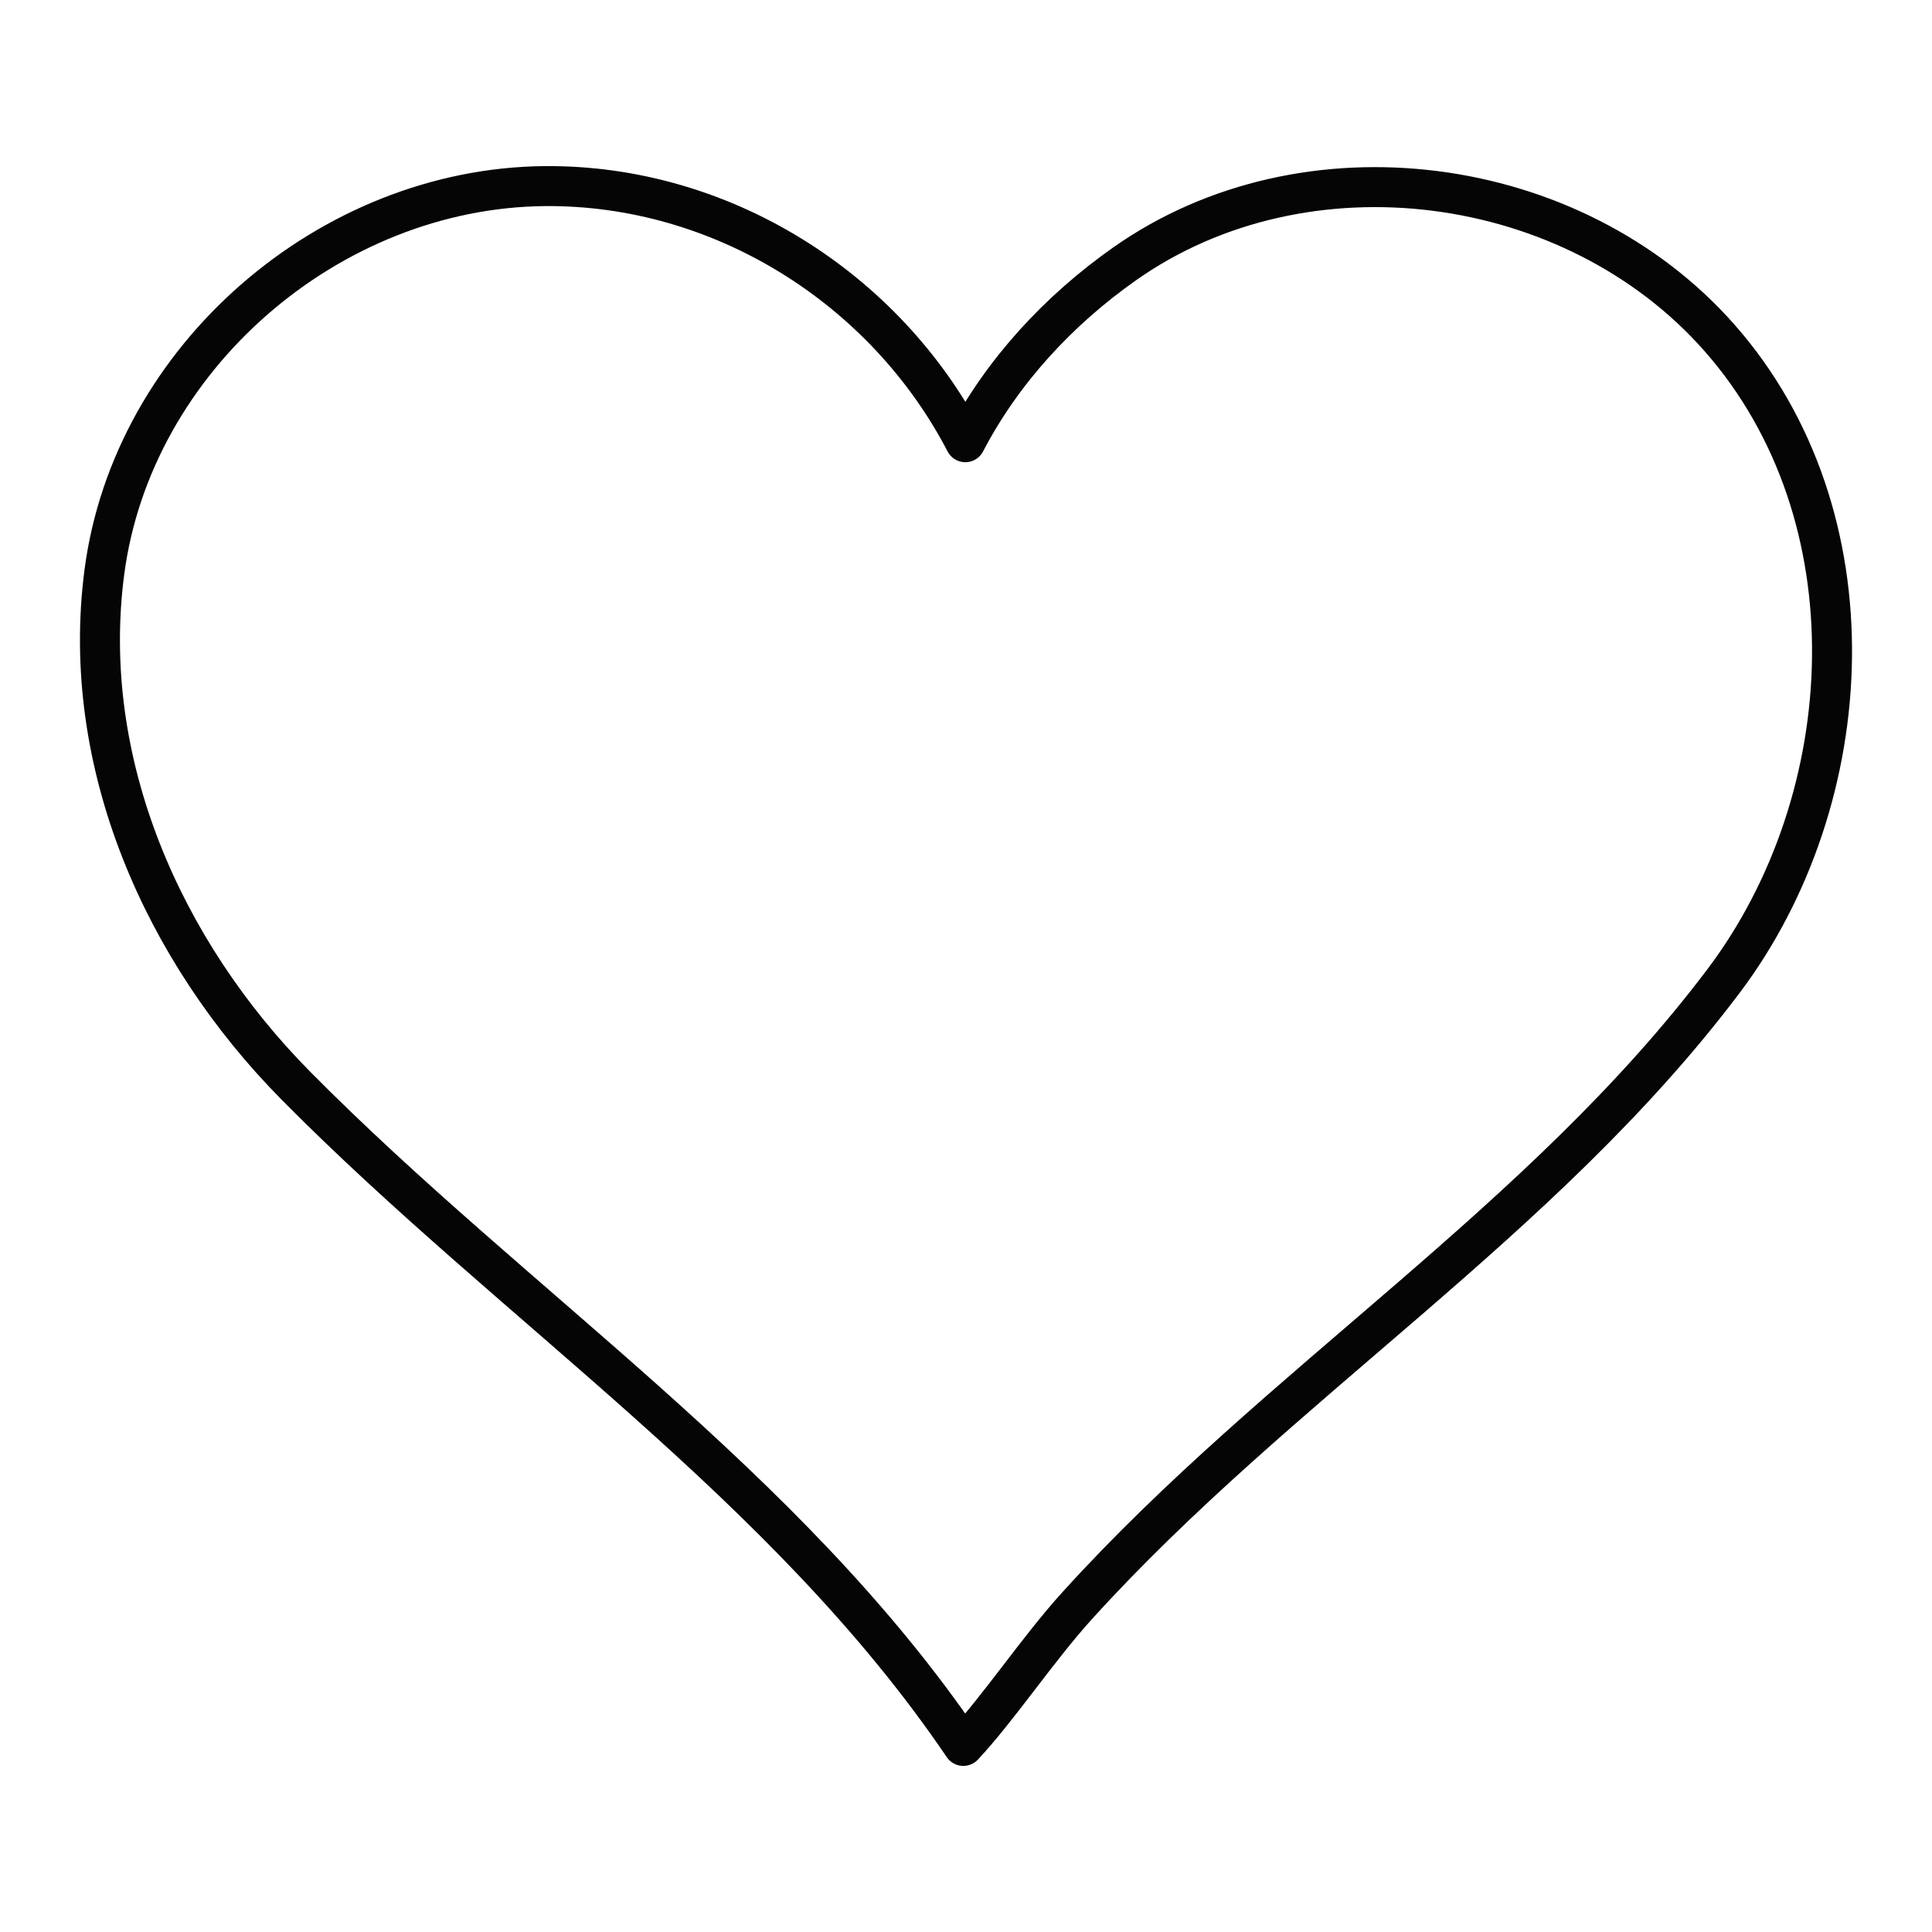 <?xml version="1.0" encoding="UTF-8" standalone="no"?>
<!-- Created with Inkscape (http://www.inkscape.org/) -->

<svg
   xmlns:dc="http://purl.org/dc/elements/1.1/"
   xmlns:cc="http://creativecommons.org/ns#"
   xmlns:rdf="http://www.w3.org/1999/02/22-rdf-syntax-ns#"
   xmlns:svg="http://www.w3.org/2000/svg"
   xmlns="http://www.w3.org/2000/svg"
   xmlns:sodipodi="http://sodipodi.sourceforge.net/DTD/sodipodi-0.dtd"
   xmlns:inkscape="http://www.inkscape.org/namespaces/inkscape"
   id="svg2"
   sodipodi:docname="pixabella-Two-Pink-Hearts-Together.svg"
   inkscape:export-filename="/Users/ceejay/Documents/Websites/Pixabella/Valentines Clipart/lace-heart-clip-art-remix.svg.png"
   viewBox="0 0 241.597 220.057"
   sodipodi:version="0.32"
   inkscape:export-xdpi="90"
   version="1.0"
   inkscape:output_extension="org.inkscape.output.svg.inkscape"
   inkscape:export-ydpi="90"
   inkscape:version="0.48.5 r10040"
   width="32px"
   height="32px">
  <defs
     id="defs2996" />
  <sodipodi:namedview
     id="base"
     bordercolor="#666666"
     inkscape:pageshadow="2"
     guidetolerance="10"
     pagecolor="#ffffff"
     gridtolerance="10000"
     inkscape:window-height="760"
     inkscape:zoom="0.13995495"
     objecttolerance="10"
     showgrid="false"
     borderopacity="1.0"
     inkscape:current-layer="layer1"
     inkscape:cx="1113.1843"
     inkscape:cy="4.5277691"
     showguides="true"
     inkscape:window-y="1"
     inkscape:window-x="192"
     inkscape:window-width="929"
     inkscape:guide-bbox="true"
     inkscape:pageopacity="0.0"
     inkscape:document-units="px"
     inkscape:window-maximized="0"
     fit-margin-top="10"
     fit-margin-left="10"
     fit-margin-right="10"
     fit-margin-bottom="10" />
  <g
     id="layer1"
     inkscape:label="Layer 1"
     inkscape:groupmode="layer"
     transform="translate(-175.323,-1696.476)">
    <path
       style="opacity:0.98;fill:none;stroke:#000000;stroke-width:5;stroke-linecap:round;stroke-linejoin:round;stroke-miterlimit:4;stroke-opacity:1;stroke-dasharray:none;stroke-dashoffset:0"
       d="m 243.452,1708.979 c -26.934,0.231 -51.58,21.477 -55.082,48.294 -3.113,23.844 7.329,47.4 23.969,64.214 27.515,27.805 61.226,49.794 83.447,82.547 4.391,-4.689 9.278,-12.066 14.227,-17.529 25.23,-27.851 58.165,-48.013 80.865,-78.154 17.175,-22.806 19.103,-58.114 -0.538,-80.405 -18.25,-20.712 -51.76,-25.171 -74.37,-9.254 -8.226,5.791 -15.275,13.371 -19.933,22.312 -10.053,-19.32 -30.534,-32.214 -52.585,-32.025 z"
       id="path3925-8"
       inkscape:connector-curvature="0"
       sodipodi:nodetypes="ssscsssscs" />
  </g>
</svg>
